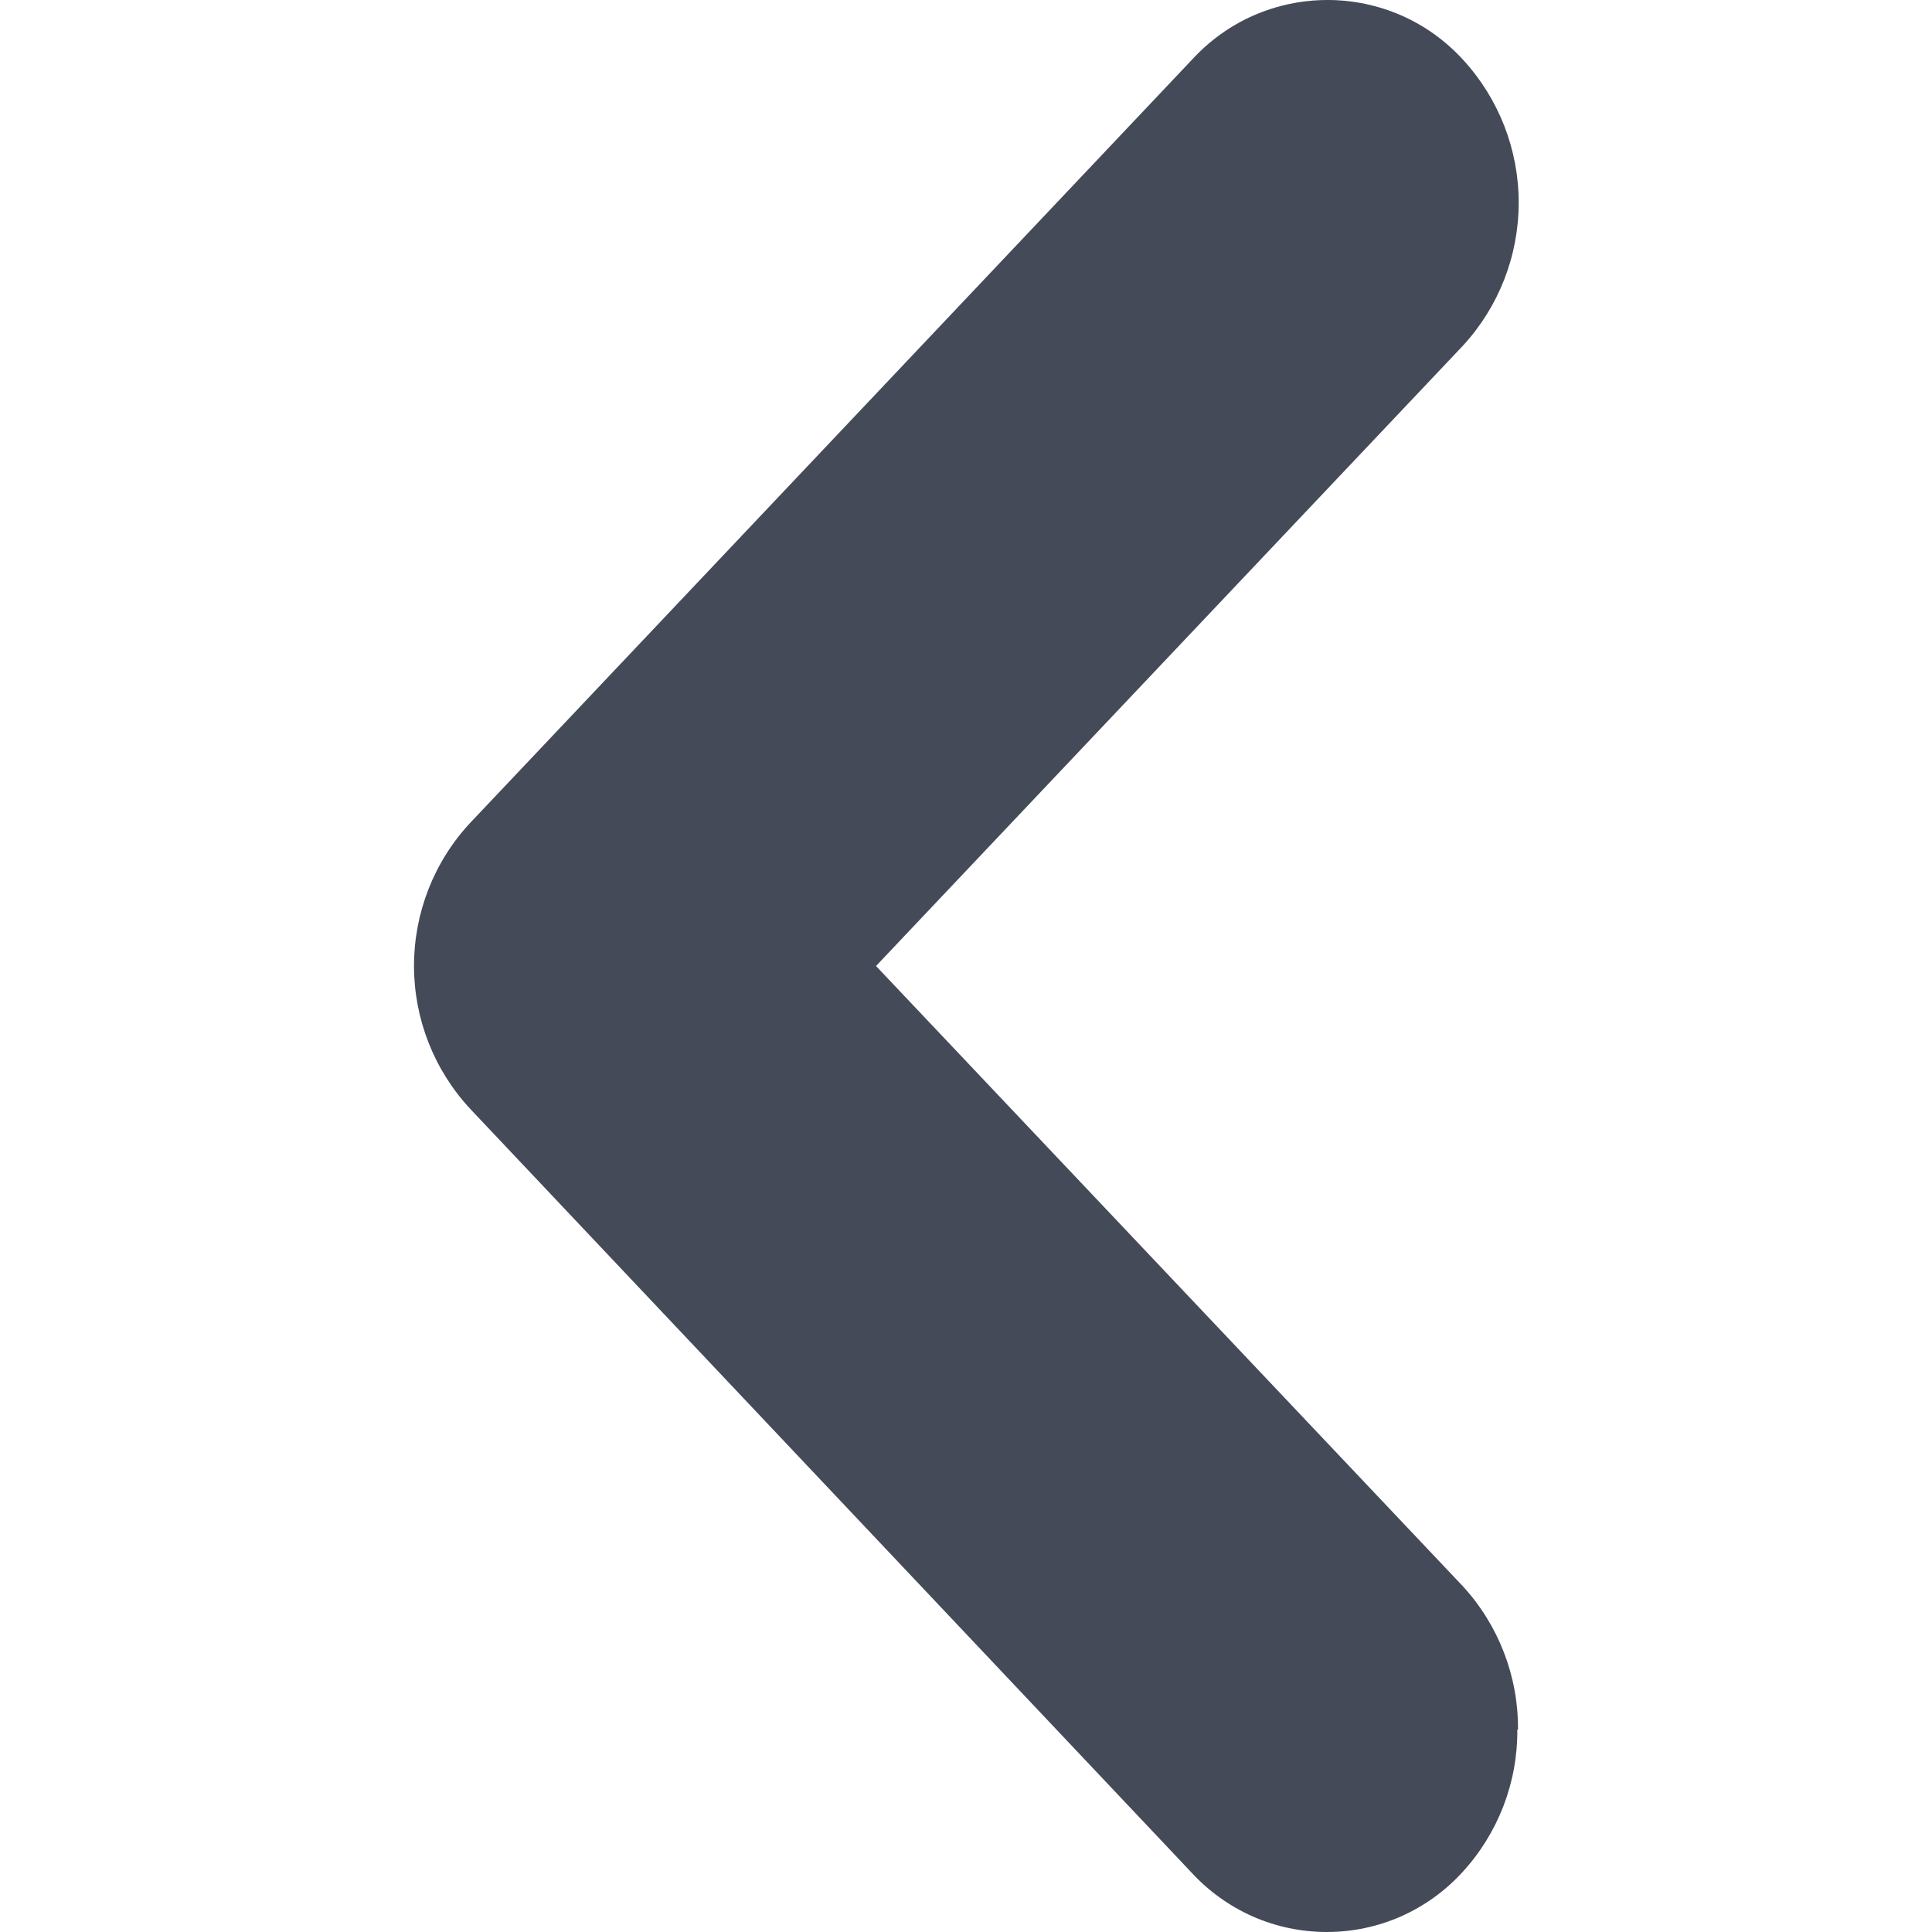 <svg width="14" height="14" viewBox="0 0 14 14" fill="none" xmlns="http://www.w3.org/2000/svg">
<g clip-path="url(#clip0_449_3912)">
<path fill-rule="evenodd" clip-rule="evenodd" d="M11 12.534C11.003 12.149 10.86 11.777 10.6 11.494L6.348 7L10.6 2.506C10.861 2.223 11.005 1.853 11.005 1.468C11.005 1.084 10.861 0.714 10.6 0.431C10.475 0.295 10.324 0.186 10.155 0.112C9.986 0.038 9.804 -0 9.62 -0C9.435 -0 9.253 0.038 9.084 0.112C8.915 0.186 8.764 0.295 8.639 0.431L3.407 5.963C3.145 6.244 3 6.615 3 6.999C3 7.383 3.145 7.753 3.407 8.035L8.634 13.569C8.759 13.705 8.91 13.813 9.079 13.888C9.248 13.962 9.43 14 9.614 14C9.799 14 9.981 13.962 10.15 13.888C10.319 13.813 10.47 13.705 10.595 13.569C10.855 13.287 10.998 12.917 10.995 12.534" fill="#444A58"/>
</g>
<defs>
<clipPath id="clip0_449_3912">
<rect width="14" height="14" fill="white"/>
</clipPath>
</defs>
</svg>
